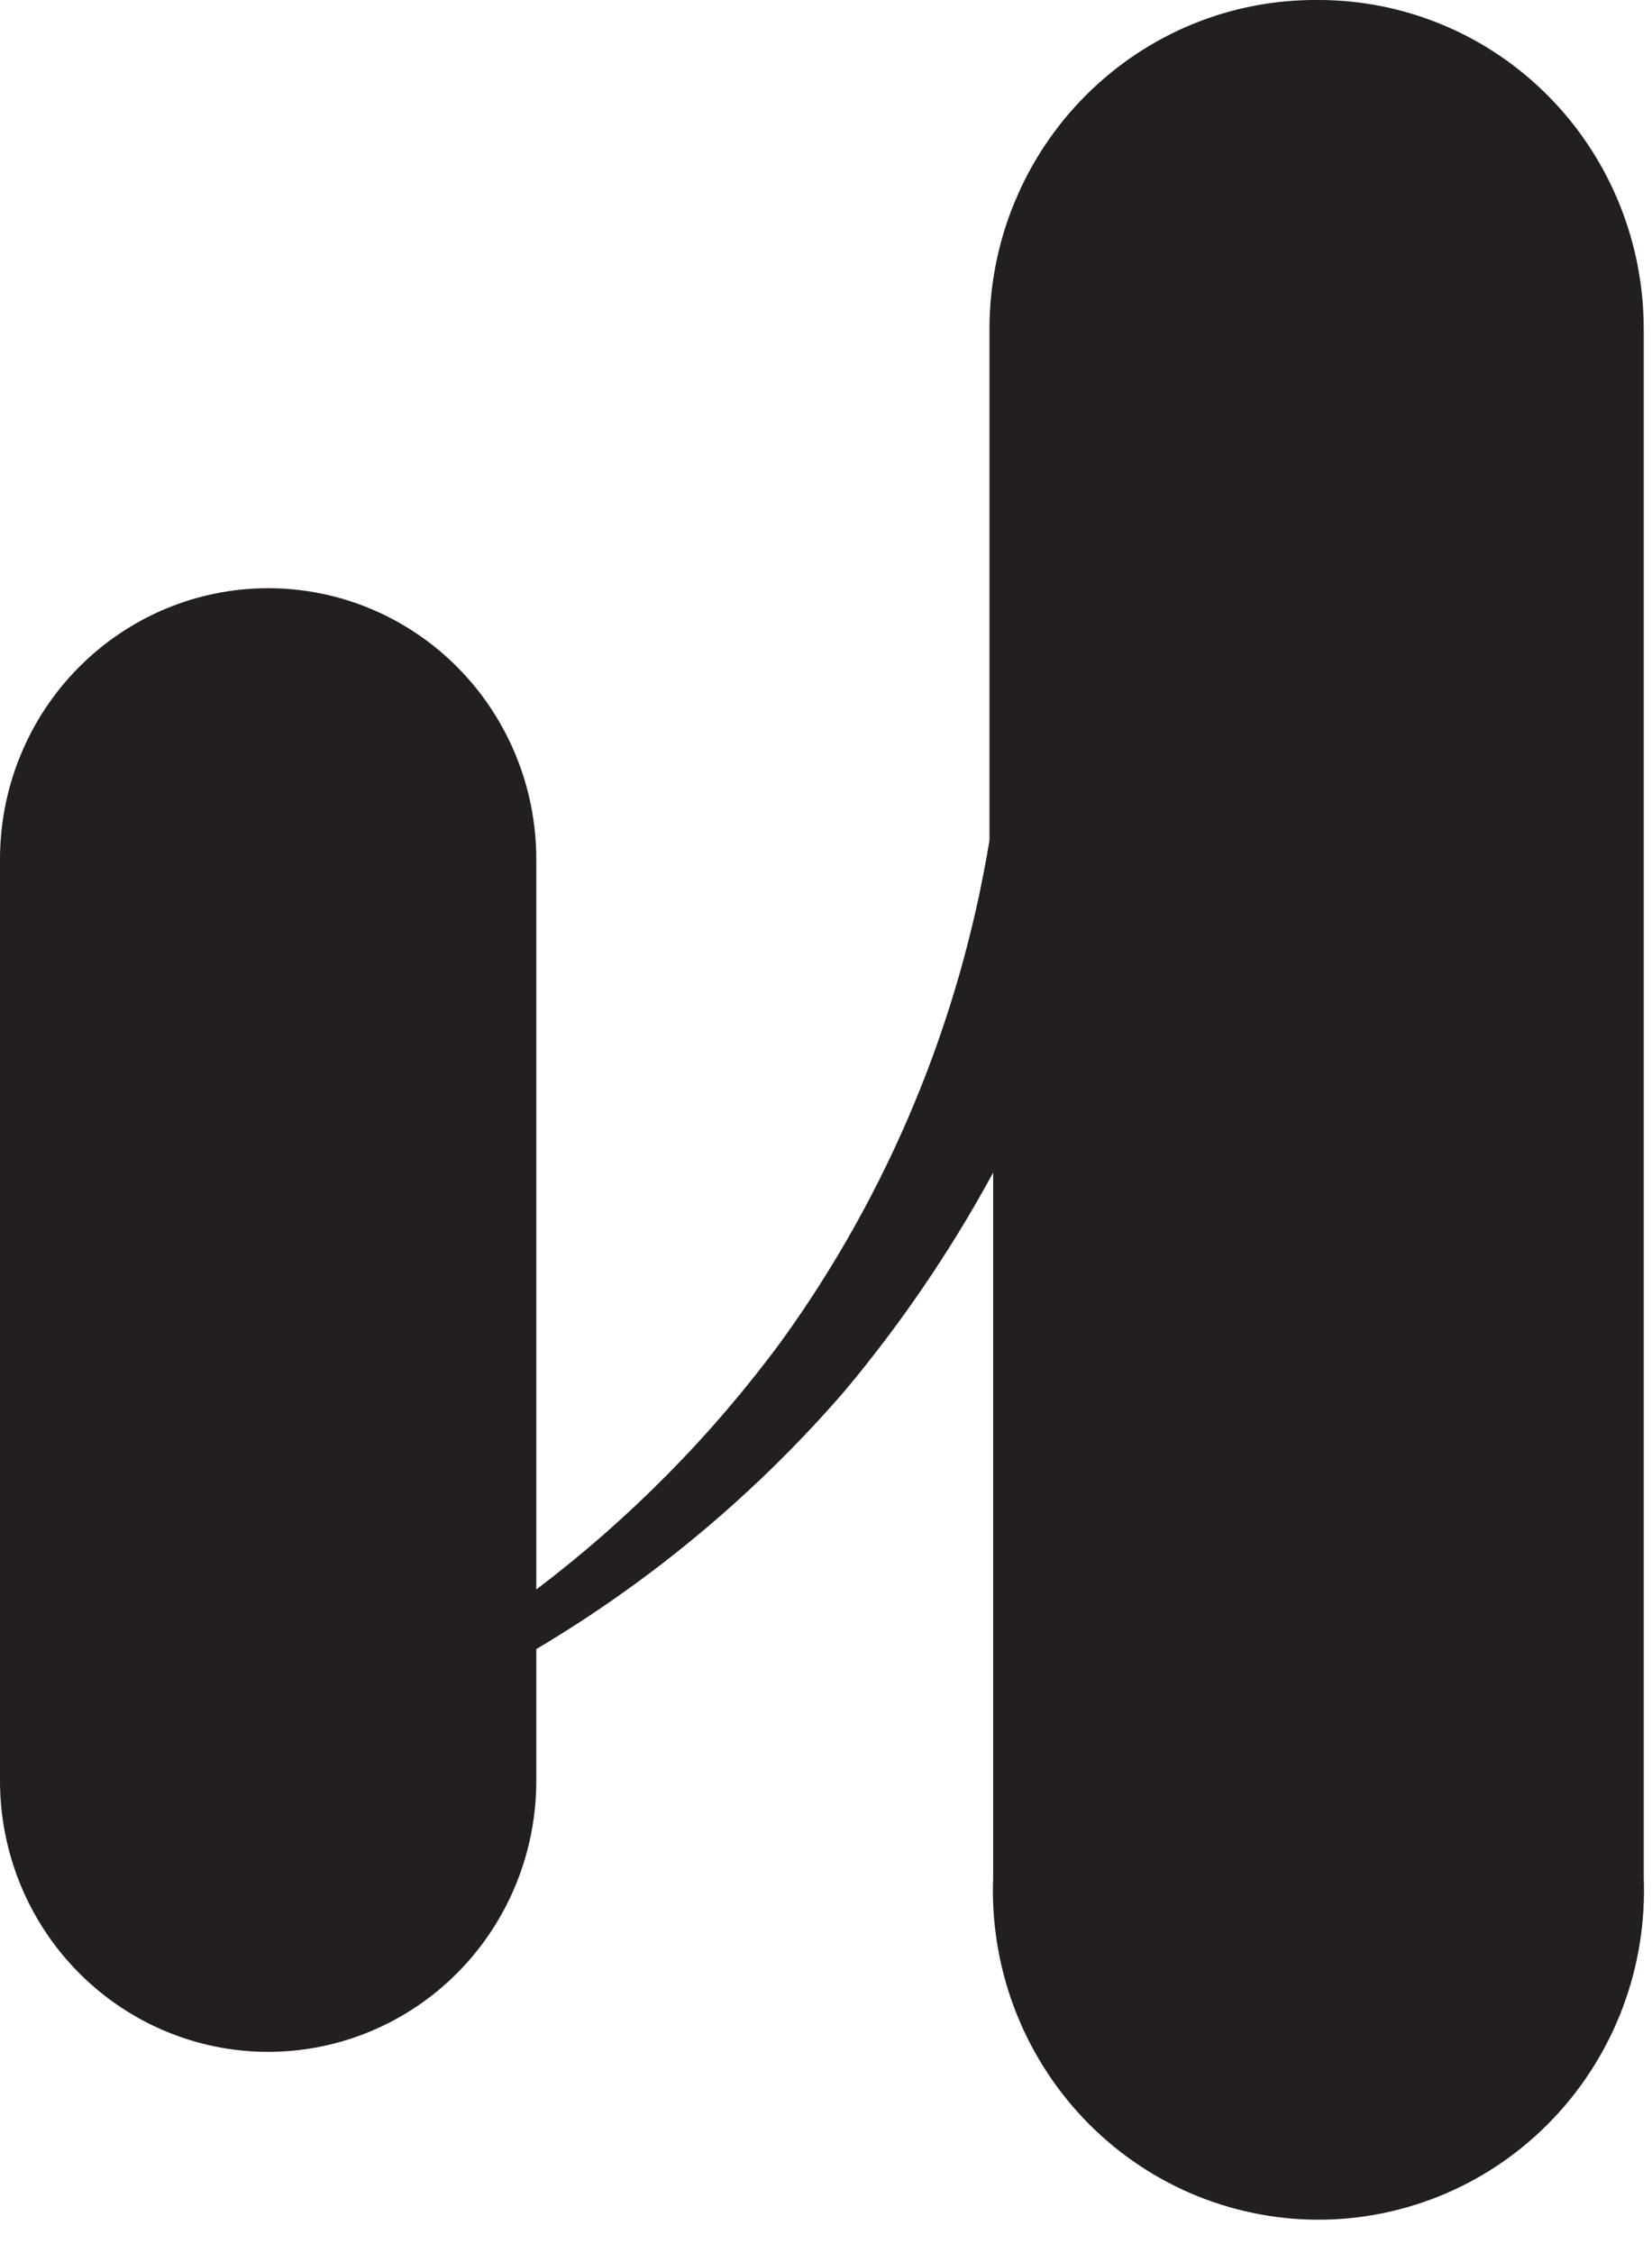 <svg width="22" height="30" viewBox="0 0 22 30" fill="none" xmlns="http://www.w3.org/2000/svg">
<path d="M17.562 0C18.131 0 18.694 0.114 19.22 0.334C19.745 0.554 20.222 0.877 20.624 1.284C21.026 1.691 21.345 2.174 21.562 2.706C21.779 3.237 21.89 3.807 21.89 4.382V24.997C21.913 25.586 21.819 26.175 21.612 26.727C21.405 27.279 21.09 27.783 20.685 28.209C20.28 28.635 19.795 28.974 19.258 29.205C18.72 29.436 18.142 29.556 17.558 29.556C16.974 29.556 16.396 29.436 15.858 29.205C15.321 28.974 14.836 28.635 14.431 28.209C14.027 27.783 13.711 27.279 13.504 26.727C13.297 26.175 13.203 25.586 13.226 24.997V15.613L13.191 15.678C12.637 16.688 11.986 17.64 11.248 18.522C10.071 19.883 8.684 21.043 7.142 21.958V23.712C7.142 24.669 6.766 25.587 6.096 26.264C5.426 26.941 4.518 27.321 3.571 27.321C2.624 27.321 1.716 26.941 1.046 26.264C0.376 25.587 0 24.669 0 23.712L0 11.441C0 10.484 0.376 9.566 1.046 8.889C1.716 8.212 2.624 7.832 3.571 7.832C4.518 7.832 5.426 8.212 6.096 8.889C6.766 9.566 7.142 10.484 7.142 11.441V21.164C8.381 20.226 9.481 19.113 10.406 17.858C11.832 15.884 12.781 13.6 13.177 11.188V4.382C13.177 3.802 13.29 3.228 13.511 2.693C13.732 2.158 14.056 1.673 14.464 1.266C14.872 0.858 15.356 0.536 15.887 0.319C16.419 0.102 16.988 -0.006 17.562 0Z" fill="#231F20"/>
</svg>
